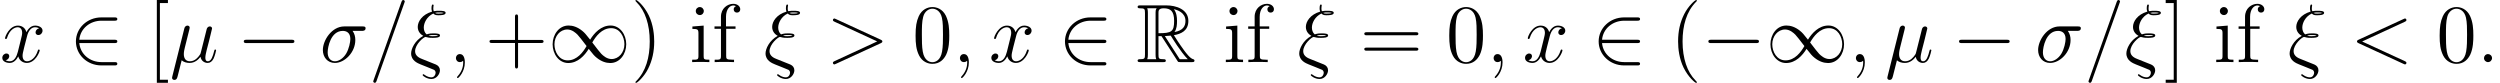 <?xml version='1.0' encoding='ISO-8859-1'?>
<!DOCTYPE svg PUBLIC "-//W3C//DTD SVG 1.1//EN" "http://www.w3.org/Graphics/SVG/1.1/DTD/svg11.dtd">
<!-- This file was generated by dvisvgm 1.2.2 (x86_64-pc-linux-gnu) -->
<!-- Wed Nov 15 09:32:41 2017 -->
<svg height='11.955pt' version='1.1' viewBox='11.706 -8.966 360.904 11.955' width='360.904pt' xmlns='http://www.w3.org/2000/svg' xmlns:xlink='http://www.w3.org/1999/xlink'>
<defs>
<path d='M1.728 -0.264C2.028 0.012 2.472 0.12 2.88 0.12C3.648 0.12 4.176 -0.396 4.452 -0.768C4.572 -0.132 5.076 0.12 5.496 0.12C5.856 0.12 6.144 -0.096 6.36 -0.528C6.552 -0.936 6.72 -1.668 6.72 -1.716C6.72 -1.776 6.672 -1.824 6.6 -1.824C6.492 -1.824 6.48 -1.764 6.432 -1.584C6.252 -0.876 6.024 -0.12 5.532 -0.12C5.184 -0.12 5.16 -0.432 5.16 -0.672C5.16 -0.948 5.268 -1.38 5.352 -1.74L5.688 -3.036C5.736 -3.264 5.868 -3.804 5.928 -4.02C6 -4.308 6.132 -4.824 6.132 -4.872C6.132 -5.052 5.988 -5.172 5.808 -5.172C5.7 -5.172 5.448 -5.124 5.352 -4.764L4.512 -1.428C4.452 -1.188 4.452 -1.164 4.296 -0.972C4.152 -0.768 3.684 -0.12 2.928 -0.12C2.256 -0.12 2.04 -0.612 2.04 -1.176C2.04 -1.524 2.148 -1.944 2.196 -2.148L2.736 -4.308C2.796 -4.536 2.892 -4.92 2.892 -4.992C2.892 -5.184 2.736 -5.292 2.58 -5.292C2.472 -5.292 2.208 -5.256 2.112 -4.872L0.372 2.076C0.36 2.136 0.336 2.208 0.336 2.28C0.336 2.46 0.48 2.58 0.66 2.58C1.008 2.58 1.08 2.304 1.164 1.968L1.728 -0.264Z' id='g0-22'/>
<path d='M3.132 0.06L1.872 -0.444C1.56 -0.564 0.84 -0.852 0.84 -1.572C0.84 -2.604 2.1 -3.648 2.352 -3.648C2.376 -3.648 2.484 -3.624 2.52 -3.612C2.844 -3.516 3.156 -3.516 3.372 -3.516C3.744 -3.516 4.452 -3.516 4.452 -3.864C4.452 -4.128 4.02 -4.164 3.504 -4.164C3.264 -4.164 2.94 -4.164 2.508 -4.02C2.22 -4.26 2.1 -4.644 2.1 -5.004C2.1 -5.664 2.532 -6.6 3.48 -7.044C3.696 -6.792 3.984 -6.792 4.236 -6.792C4.536 -6.792 5.268 -6.792 5.268 -7.14C5.268 -7.44 4.692 -7.44 4.308 -7.44C4.068 -7.44 3.888 -7.44 3.552 -7.38C3.492 -7.524 3.48 -7.548 3.48 -7.812C3.48 -8.028 3.528 -8.196 3.528 -8.232C3.528 -8.304 3.468 -8.352 3.408 -8.352C3.216 -8.352 3.216 -7.908 3.216 -7.812C3.216 -7.644 3.228 -7.476 3.3 -7.32C1.86 -6.9 1.224 -5.88 1.224 -5.1C1.224 -4.38 1.704 -3.984 2.028 -3.804C0.792 -3.132 0.264 -1.908 0.264 -1.26C0.264 -0.216 1.212 0.156 1.644 0.336L2.724 0.768C3.024 0.876 3.516 1.08 3.6 1.128C3.72 1.212 3.816 1.356 3.816 1.548C3.816 1.8 3.624 2.208 3.204 2.208C3.024 2.208 2.628 2.16 2.196 1.836C2.112 1.764 2.1 1.752 2.052 1.752C1.992 1.752 1.932 1.8 1.932 1.872C1.932 2.004 2.556 2.448 3.204 2.448C3.972 2.448 4.44 1.704 4.44 1.188C4.44 0.816 4.236 0.516 3.852 0.348L3.132 0.06ZM3.744 -7.14C3.948 -7.2 4.164 -7.2 4.32 -7.2C4.716 -7.2 4.752 -7.188 4.992 -7.128C4.848 -7.068 4.752 -7.032 4.248 -7.032C4.02 -7.032 3.876 -7.032 3.744 -7.14ZM2.796 -3.852C3.084 -3.924 3.348 -3.924 3.492 -3.924C3.888 -3.924 3.912 -3.912 4.176 -3.852C4.044 -3.792 3.936 -3.756 3.42 -3.756C3.132 -3.756 3.012 -3.756 2.796 -3.852Z' id='g0-24'/>
<path d='M6.096 -4.524C6.252 -4.524 6.648 -4.524 6.648 -4.908C6.648 -5.172 6.42 -5.172 6.204 -5.172H3.552C1.752 -5.172 0.456 -3.168 0.456 -1.752C0.456 -0.732 1.116 0.12 2.196 0.12C3.612 0.12 5.16 -1.404 5.16 -3.204C5.16 -3.672 5.052 -4.128 4.764 -4.524H6.096ZM2.208 -0.12C1.596 -0.12 1.152 -0.588 1.152 -1.416C1.152 -2.136 1.584 -4.524 3.348 -4.524C3.864 -4.524 4.44 -4.272 4.44 -3.348C4.44 -2.928 4.248 -1.92 3.828 -1.224C3.396 -0.516 2.748 -0.12 2.208 -0.12Z' id='g0-27'/>
<path d='M2.208 -0.576C2.208 -0.924 1.92 -1.164 1.632 -1.164C1.284 -1.164 1.044 -0.876 1.044 -0.588C1.044 -0.24 1.332 0 1.62 0C1.968 0 2.208 -0.288 2.208 -0.576Z' id='g0-58'/>
<path d='M2.34 0.048C2.34 -0.648 2.112 -1.164 1.62 -1.164C1.236 -1.164 1.044 -0.852 1.044 -0.588S1.224 0 1.632 0C1.788 0 1.92 -0.048 2.028 -0.156C2.052 -0.18 2.064 -0.18 2.076 -0.18C2.1 -0.18 2.1 -0.012 2.1 0.048C2.1 0.444 2.028 1.224 1.332 2.004C1.2 2.148 1.2 2.172 1.2 2.196C1.2 2.256 1.26 2.316 1.32 2.316C1.416 2.316 2.34 1.428 2.34 0.048Z' id='g0-59'/>
<path d='M7.908 -5.844C8.124 -5.94 8.148 -6.024 8.148 -6.096C8.148 -6.228 8.052 -6.324 7.92 -6.324C7.896 -6.324 7.884 -6.312 7.716 -6.24L1.224 -3.252C1.008 -3.156 0.984 -3.072 0.984 -3C0.984 -2.916 0.996 -2.844 1.224 -2.736L7.716 0.252C7.872 0.324 7.896 0.336 7.92 0.336C8.052 0.336 8.148 0.24 8.148 0.108C8.148 0.036 8.124 -0.048 7.908 -0.144L1.728 -2.988L7.908 -5.844Z' id='g0-60'/>
<path d='M5.148 -8.556C5.148 -8.568 5.22 -8.748 5.22 -8.772C5.22 -8.916 5.1 -9 5.004 -9C4.944 -9 4.836 -9 4.74 -8.736L0.72 2.556C0.72 2.568 0.648 2.748 0.648 2.772C0.648 2.916 0.768 3 0.864 3C0.936 3 1.044 2.988 1.128 2.736L5.148 -8.556Z' id='g0-61'/>
<path d='M7.908 -2.736C8.136 -2.844 8.148 -2.916 8.148 -3C8.148 -3.072 8.124 -3.156 7.908 -3.252L1.416 -6.24C1.26 -6.312 1.236 -6.324 1.212 -6.324C1.068 -6.324 0.984 -6.204 0.984 -6.108C0.984 -5.964 1.08 -5.916 1.236 -5.844L7.404 -3L1.224 -0.144C0.984 -0.036 0.984 0.048 0.984 0.12C0.984 0.216 1.068 0.336 1.212 0.336C1.236 0.336 1.248 0.324 1.416 0.252L7.908 -2.736Z' id='g0-62'/>
<path d='M5.688 -4.896C5.304 -4.824 5.16 -4.536 5.16 -4.308C5.16 -4.02 5.388 -3.924 5.556 -3.924C5.916 -3.924 6.168 -4.236 6.168 -4.56C6.168 -5.064 5.592 -5.292 5.088 -5.292C4.356 -5.292 3.948 -4.572 3.84 -4.344C3.564 -5.244 2.82 -5.292 2.604 -5.292C1.38 -5.292 0.732 -3.72 0.732 -3.456C0.732 -3.408 0.78 -3.348 0.864 -3.348C0.96 -3.348 0.984 -3.42 1.008 -3.468C1.416 -4.8 2.22 -5.052 2.568 -5.052C3.108 -5.052 3.216 -4.548 3.216 -4.26C3.216 -3.996 3.144 -3.72 3 -3.144L2.592 -1.5C2.412 -0.78 2.064 -0.12 1.428 -0.12C1.368 -0.12 1.068 -0.12 0.816 -0.276C1.248 -0.36 1.344 -0.72 1.344 -0.864C1.344 -1.104 1.164 -1.248 0.936 -1.248C0.648 -1.248 0.336 -0.996 0.336 -0.612C0.336 -0.108 0.9 0.12 1.416 0.12C1.992 0.12 2.4 -0.336 2.652 -0.828C2.844 -0.12 3.444 0.12 3.888 0.12C5.112 0.12 5.76 -1.452 5.76 -1.716C5.76 -1.776 5.712 -1.824 5.64 -1.824C5.532 -1.824 5.52 -1.764 5.484 -1.668C5.16 -0.612 4.464 -0.12 3.924 -0.12C3.504 -0.12 3.276 -0.432 3.276 -0.924C3.276 -1.188 3.324 -1.38 3.516 -2.172L3.936 -3.804C4.116 -4.524 4.524 -5.052 5.076 -5.052C5.1 -5.052 5.436 -5.052 5.688 -4.896Z' id='g0-120'/>
<path d='M7.908 -2.76C8.112 -2.76 8.328 -2.76 8.328 -3S8.112 -3.24 7.908 -3.24H1.416C1.212 -3.24 0.996 -3.24 0.996 -3S1.212 -2.76 1.416 -2.76H7.908Z' id='g1-0'/>
<path d='M6.096 -3.252C5.448 -4.068 5.304 -4.248 4.932 -4.548C4.26 -5.088 3.588 -5.304 2.976 -5.304C1.572 -5.304 0.66 -3.984 0.66 -2.58C0.66 -1.2 1.548 0.132 2.928 0.132S5.304 -0.96 5.892 -1.92C6.54 -1.104 6.684 -0.924 7.056 -0.624C7.728 -0.084 8.4 0.132 9.012 0.132C10.416 0.132 11.328 -1.188 11.328 -2.592C11.328 -3.972 10.44 -5.304 9.06 -5.304S6.684 -4.212 6.096 -3.252ZM6.408 -2.844C6.9 -3.708 7.788 -4.92 9.144 -4.92C10.416 -4.92 11.064 -3.672 11.064 -2.592C11.064 -1.416 10.26 -0.444 9.204 -0.444C8.508 -0.444 7.968 -0.948 7.716 -1.2C7.416 -1.524 7.14 -1.896 6.408 -2.844ZM5.58 -2.328C5.088 -1.464 4.2 -0.252 2.844 -0.252C1.572 -0.252 0.924 -1.5 0.924 -2.58C0.924 -3.756 1.728 -4.728 2.784 -4.728C3.48 -4.728 4.02 -4.224 4.272 -3.972C4.572 -3.648 4.848 -3.276 5.58 -2.328Z' id='g1-49'/>
<path d='M6.576 -2.76C6.78 -2.76 6.996 -2.76 6.996 -3S6.78 -3.24 6.576 -3.24H1.488C1.632 -4.848 3.012 -6 4.704 -6H6.576C6.78 -6 6.996 -6 6.996 -6.24S6.78 -6.48 6.576 -6.48H4.68C2.628 -6.48 0.996 -4.92 0.996 -3S2.628 0.48 4.68 0.48H6.576C6.78 0.48 6.996 0.48 6.996 0.24S6.78 0 6.576 0H4.704C3.012 0 1.632 -1.152 1.488 -2.76H6.576Z' id='g1-50'/>
<path d='M3.9 2.916C3.9 2.88 3.9 2.856 3.696 2.652C2.496 1.44 1.824 -0.54 1.824 -2.988C1.824 -5.316 2.388 -7.32 3.78 -8.736C3.9 -8.844 3.9 -8.868 3.9 -8.904C3.9 -8.976 3.84 -9 3.792 -9C3.636 -9 2.652 -8.136 2.064 -6.96C1.452 -5.748 1.176 -4.464 1.176 -2.988C1.176 -1.92 1.344 -0.492 1.968 0.792C2.676 2.232 3.66 3.012 3.792 3.012C3.84 3.012 3.9 2.988 3.9 2.916Z' id='g2-40'/>
<path d='M3.384 -2.988C3.384 -3.9 3.264 -5.388 2.592 -6.78C1.884 -8.22 0.9 -9 0.768 -9C0.72 -9 0.66 -8.976 0.66 -8.904C0.66 -8.868 0.66 -8.844 0.864 -8.64C2.064 -7.428 2.736 -5.448 2.736 -3C2.736 -0.672 2.172 1.332 0.78 2.748C0.66 2.856 0.66 2.88 0.66 2.916C0.66 2.988 0.72 3.012 0.768 3.012C0.924 3.012 1.908 2.148 2.496 0.972C3.108 -0.252 3.384 -1.548 3.384 -2.988Z' id='g2-41'/>
<path d='M4.788 -2.772H8.1C8.268 -2.772 8.484 -2.772 8.484 -2.988C8.484 -3.216 8.28 -3.216 8.1 -3.216H4.788V-6.528C4.788 -6.696 4.788 -6.912 4.572 -6.912C4.344 -6.912 4.344 -6.708 4.344 -6.528V-3.216H1.032C0.864 -3.216 0.648 -3.216 0.648 -3C0.648 -2.772 0.852 -2.772 1.032 -2.772H4.344V0.54C4.344 0.708 4.344 0.924 4.56 0.924C4.788 0.924 4.788 0.72 4.788 0.54V-2.772Z' id='g2-43'/>
<path d='M5.376 -3.84C5.376 -4.836 5.316 -5.808 4.884 -6.72C4.392 -7.716 3.528 -7.98 2.94 -7.98C2.244 -7.98 1.392 -7.632 0.948 -6.636C0.612 -5.88 0.492 -5.136 0.492 -3.84C0.492 -2.676 0.576 -1.8 1.008 -0.948C1.476 -0.036 2.304 0.252 2.928 0.252C3.972 0.252 4.572 -0.372 4.92 -1.068C5.352 -1.968 5.376 -3.144 5.376 -3.84ZM2.928 0.012C2.544 0.012 1.764 -0.204 1.536 -1.512C1.404 -2.232 1.404 -3.144 1.404 -3.984C1.404 -4.968 1.404 -5.856 1.596 -6.564C1.8 -7.368 2.412 -7.74 2.928 -7.74C3.384 -7.74 4.08 -7.464 4.308 -6.432C4.464 -5.748 4.464 -4.8 4.464 -3.984C4.464 -3.18 4.464 -2.268 4.332 -1.536C4.104 -0.216 3.348 0.012 2.928 0.012Z' id='g2-48'/>
<path d='M8.1 -3.888C8.268 -3.888 8.484 -3.888 8.484 -4.104C8.484 -4.332 8.28 -4.332 8.1 -4.332H1.032C0.864 -4.332 0.648 -4.332 0.648 -4.116C0.648 -3.888 0.852 -3.888 1.032 -3.888H8.1ZM8.1 -1.656C8.268 -1.656 8.484 -1.656 8.484 -1.872C8.484 -2.1 8.28 -2.1 8.1 -2.1H1.032C0.864 -2.1 0.648 -2.1 0.648 -1.884C0.648 -1.656 0.852 -1.656 1.032 -1.656H8.1Z' id='g2-61'/>
<path d='M3 3V2.556H1.836V-8.556H3V-9H1.392V3H3Z' id='g2-91'/>
<path d='M1.86 -9H0.252V-8.556H1.416V2.556H0.252V3H1.86V-9Z' id='g2-93'/>
<path d='M2.064 -4.824H3.42V-5.172H2.04V-6.576C2.04 -7.656 2.592 -8.208 3.084 -8.208C3.18 -8.208 3.36 -8.184 3.504 -8.112C3.456 -8.1 3.156 -7.992 3.156 -7.644C3.156 -7.368 3.348 -7.176 3.624 -7.176C3.912 -7.176 4.104 -7.368 4.104 -7.656C4.104 -8.1 3.672 -8.448 3.096 -8.448C2.256 -8.448 1.308 -7.8 1.308 -6.576V-5.172H0.372V-4.824H1.308V-0.888C1.308 -0.348 1.176 -0.348 0.396 -0.348V0C0.732 -0.024 1.392 -0.024 1.752 -0.024C2.076 -0.024 2.928 -0.024 3.204 0V-0.348H2.964C2.088 -0.348 2.064 -0.48 2.064 -0.912V-4.824Z' id='g2-102'/>
<path d='M2.088 -7.392C2.088 -7.704 1.836 -7.98 1.5 -7.98C1.188 -7.98 0.924 -7.728 0.924 -7.404C0.924 -7.044 1.212 -6.816 1.5 -6.816C1.872 -6.816 2.088 -7.128 2.088 -7.392ZM0.432 -5.16V-4.812C1.2 -4.812 1.308 -4.74 1.308 -4.152V-0.888C1.308 -0.348 1.176 -0.348 0.396 -0.348V0C0.732 -0.024 1.308 -0.024 1.656 -0.024C1.788 -0.024 2.484 -0.024 2.892 0V-0.348C2.112 -0.348 2.064 -0.408 2.064 -0.876V-5.292L0.432 -5.16Z' id='g2-105'/>
<path d='M3.216 -3.768H3.648L5.448 -0.984C5.568 -0.792 5.856 -0.324 5.988 -0.144C6.072 0 6.108 0 6.384 0H8.04C8.256 0 8.436 0 8.436 -0.216C8.436 -0.312 8.364 -0.396 8.256 -0.42C7.812 -0.516 7.224 -1.308 6.936 -1.692C6.852 -1.812 6.252 -2.604 5.448 -3.9C6.516 -4.092 7.548 -4.548 7.548 -5.976C7.548 -7.644 5.784 -8.22 4.368 -8.22H0.6C0.384 -8.22 0.192 -8.22 0.192 -8.004C0.192 -7.8 0.42 -7.8 0.516 -7.8C1.2 -7.8 1.26 -7.716 1.26 -7.116V-1.104C1.26 -0.504 1.2 -0.42 0.516 -0.42C0.42 -0.42 0.192 -0.42 0.192 -0.216C0.192 0 0.384 0 0.6 0H3.888C4.104 0 4.284 0 4.284 -0.216C4.284 -0.42 4.08 -0.42 3.948 -0.42C3.264 -0.42 3.216 -0.516 3.216 -1.104V-3.768ZM5.532 -4.356C5.868 -4.8 5.904 -5.436 5.904 -5.964C5.904 -6.54 5.832 -7.176 5.448 -7.668C5.94 -7.56 7.128 -7.188 7.128 -5.976C7.128 -5.196 6.768 -4.584 5.532 -4.356ZM3.216 -7.152C3.216 -7.404 3.216 -7.8 3.96 -7.8C4.98 -7.8 5.484 -7.38 5.484 -5.964C5.484 -4.416 5.112 -4.188 3.216 -4.188V-7.152ZM1.584 -0.42C1.68 -0.636 1.68 -0.972 1.68 -1.08V-7.14C1.68 -7.26 1.68 -7.584 1.584 -7.8H2.952C2.796 -7.608 2.796 -7.368 2.796 -7.188V-1.08C2.796 -0.96 2.796 -0.636 2.892 -0.42H1.584ZM4.14 -3.768C4.224 -3.78 4.272 -3.792 4.368 -3.792C4.548 -3.792 4.812 -3.816 4.992 -3.84C5.172 -3.552 6.468 -1.416 7.464 -0.42H6.3L4.14 -3.768Z' id='g3-82'/>
</defs>
<g id='page1' transform='matrix(0.996 0 0 0.996 0 0)'>
<use x='11.75' xlink:href='#g0-120' y='0'/>
<use x='21.76' xlink:href='#g1-50' y='0'/>
<use x='33.093' xlink:href='#g2-91' y='0'/>
<use x='36.357' xlink:href='#g0-22' y='0'/>
<use x='46.093' xlink:href='#g1-0' y='0'/>
<use x='58.093' xlink:href='#g0-27' y='0'/>
<use x='65.202' xlink:href='#g0-61' y='0'/>
<use x='71.077' xlink:href='#g0-24' y='0'/>
<use x='76.789' xlink:href='#g0-59' y='0'/>
<use x='82.053' xlink:href='#g2-43' y='0'/>
<use x='91.192' xlink:href='#g1-49' y='0'/>
<use x='103.192' xlink:href='#g2-41' y='0'/>
<use x='111.678' xlink:href='#g2-105' y='0'/>
<use x='114.942' xlink:href='#g2-102' y='0'/>
<use x='122.448' xlink:href='#g0-24' y='0'/>
<use x='131.493' xlink:href='#g0-62' y='0'/>
<use x='143.966' xlink:href='#g2-48' y='0'/>
<use x='149.841' xlink:href='#g0-59' y='0'/>
<use x='155.104' xlink:href='#g0-120' y='0'/>
<use x='165.115' xlink:href='#g1-50' y='0'/>
<use x='176.448' xlink:href='#g3-82' y='0'/>
<use x='189.031' xlink:href='#g2-105' y='0'/>
<use x='192.295' xlink:href='#g2-102' y='0'/>
<use x='199.802' xlink:href='#g0-24' y='0'/>
<use x='208.847' xlink:href='#g2-61' y='0'/>
<use x='221.319' xlink:href='#g2-48' y='0'/>
<use x='227.194' xlink:href='#g0-59' y='0'/>
<use x='232.458' xlink:href='#g0-120' y='0'/>
<use x='242.468' xlink:href='#g1-50' y='0'/>
<use x='253.802' xlink:href='#g2-40' y='0'/>
<use x='258.371' xlink:href='#g1-0' y='0'/>
<use x='267.704' xlink:href='#g1-49' y='0'/>
<use x='279.704' xlink:href='#g0-59' y='0'/>
<use x='284.968' xlink:href='#g0-22' y='0'/>
<use x='294.704' xlink:href='#g1-0' y='0'/>
<use x='306.704' xlink:href='#g0-27' y='0'/>
<use x='313.813' xlink:href='#g0-61' y='0'/>
<use x='319.688' xlink:href='#g0-24' y='0'/>
<use x='325.4' xlink:href='#g2-93' y='0'/>
<use x='332.58' xlink:href='#g2-105' y='0'/>
<use x='335.844' xlink:href='#g2-102' y='0'/>
<use x='343.351' xlink:href='#g0-24' y='0'/>
<use x='352.396' xlink:href='#g0-60' y='0'/>
<use x='364.868' xlink:href='#g2-48' y='0'/>
<use x='370.743' xlink:href='#g0-58' y='0'/>
</g>
</svg>
